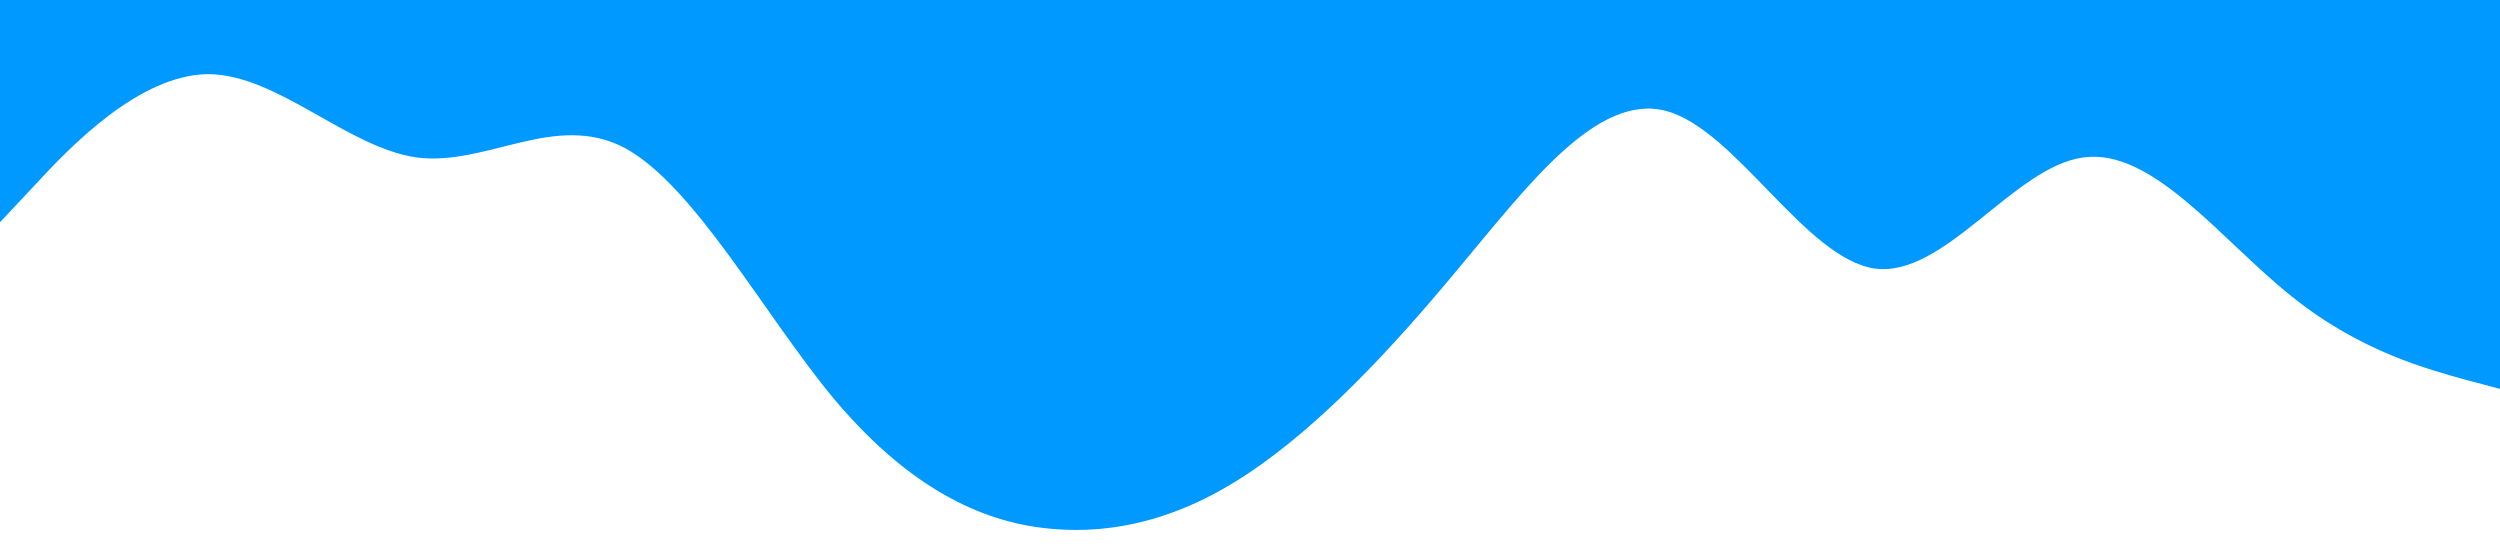 <?xml version="1.0" standalone="no"?><svg xmlns="http://www.w3.org/2000/svg" viewBox="0 0 1440 320"><path fill="#0099ff" fill-opacity="1" d="M0,128L20,106.7C40,85,80,43,120,42.7C160,43,200,85,240,90.7C280,96,320,64,360,85.3C400,107,440,181,480,229.3C520,277,560,299,600,304C640,309,680,299,720,272C760,245,800,203,840,154.7C880,107,920,53,960,64C1000,75,1040,149,1080,154.7C1120,160,1160,96,1200,90.7C1240,85,1280,139,1320,170.7C1360,203,1400,213,1420,218.7L1440,224L1440,0L1420,0C1400,0,1360,0,1320,0C1280,0,1240,0,1200,0C1160,0,1120,0,1080,0C1040,0,1000,0,960,0C920,0,880,0,840,0C800,0,760,0,720,0C680,0,640,0,600,0C560,0,520,0,480,0C440,0,400,0,360,0C320,0,280,0,240,0C200,0,160,0,120,0C80,0,40,0,20,0L0,0Z"></path></svg>